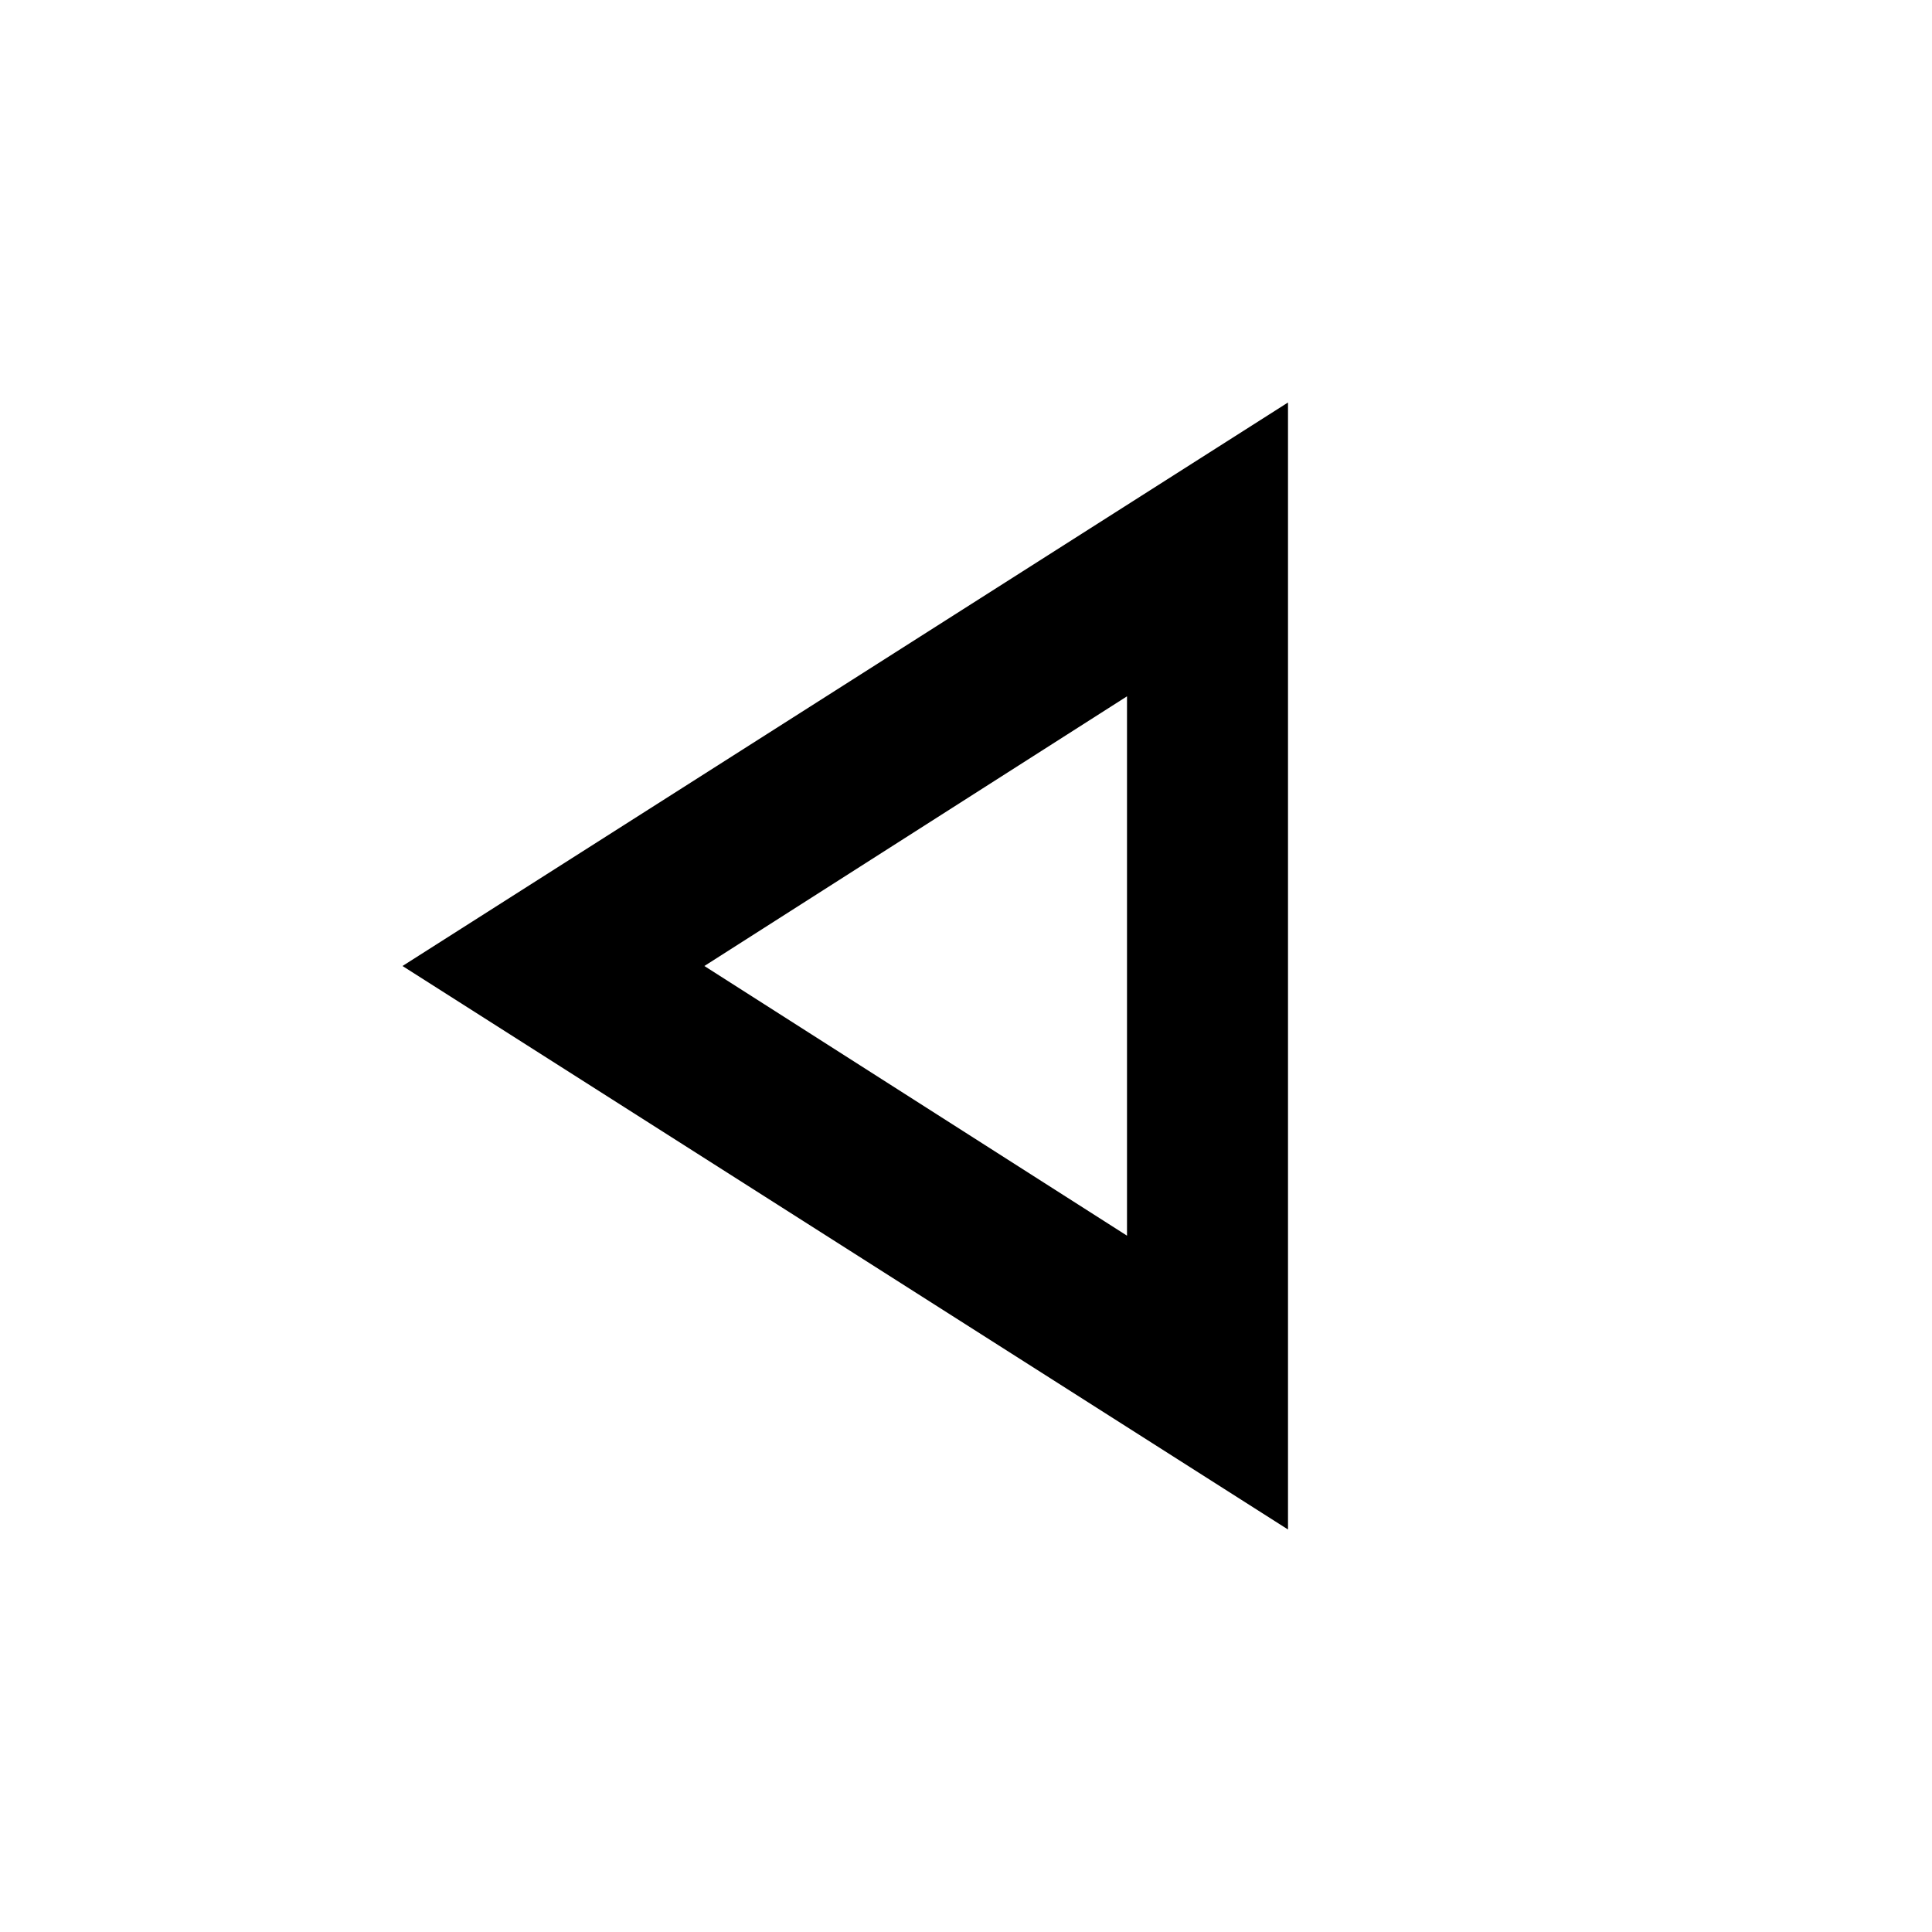 <svg xmlns="http://www.w3.org/2000/svg" viewBox="0 0 960 960" height="24px" width="24px"><g xmlns="http://www.w3.org/2000/svg" transform="matrix(-1 0 0 -1 960 0)"><path d="M320-200v-560l440 280-440 280Zm80-280Zm0 134 210-134-210-134v268Z" /></g></svg>